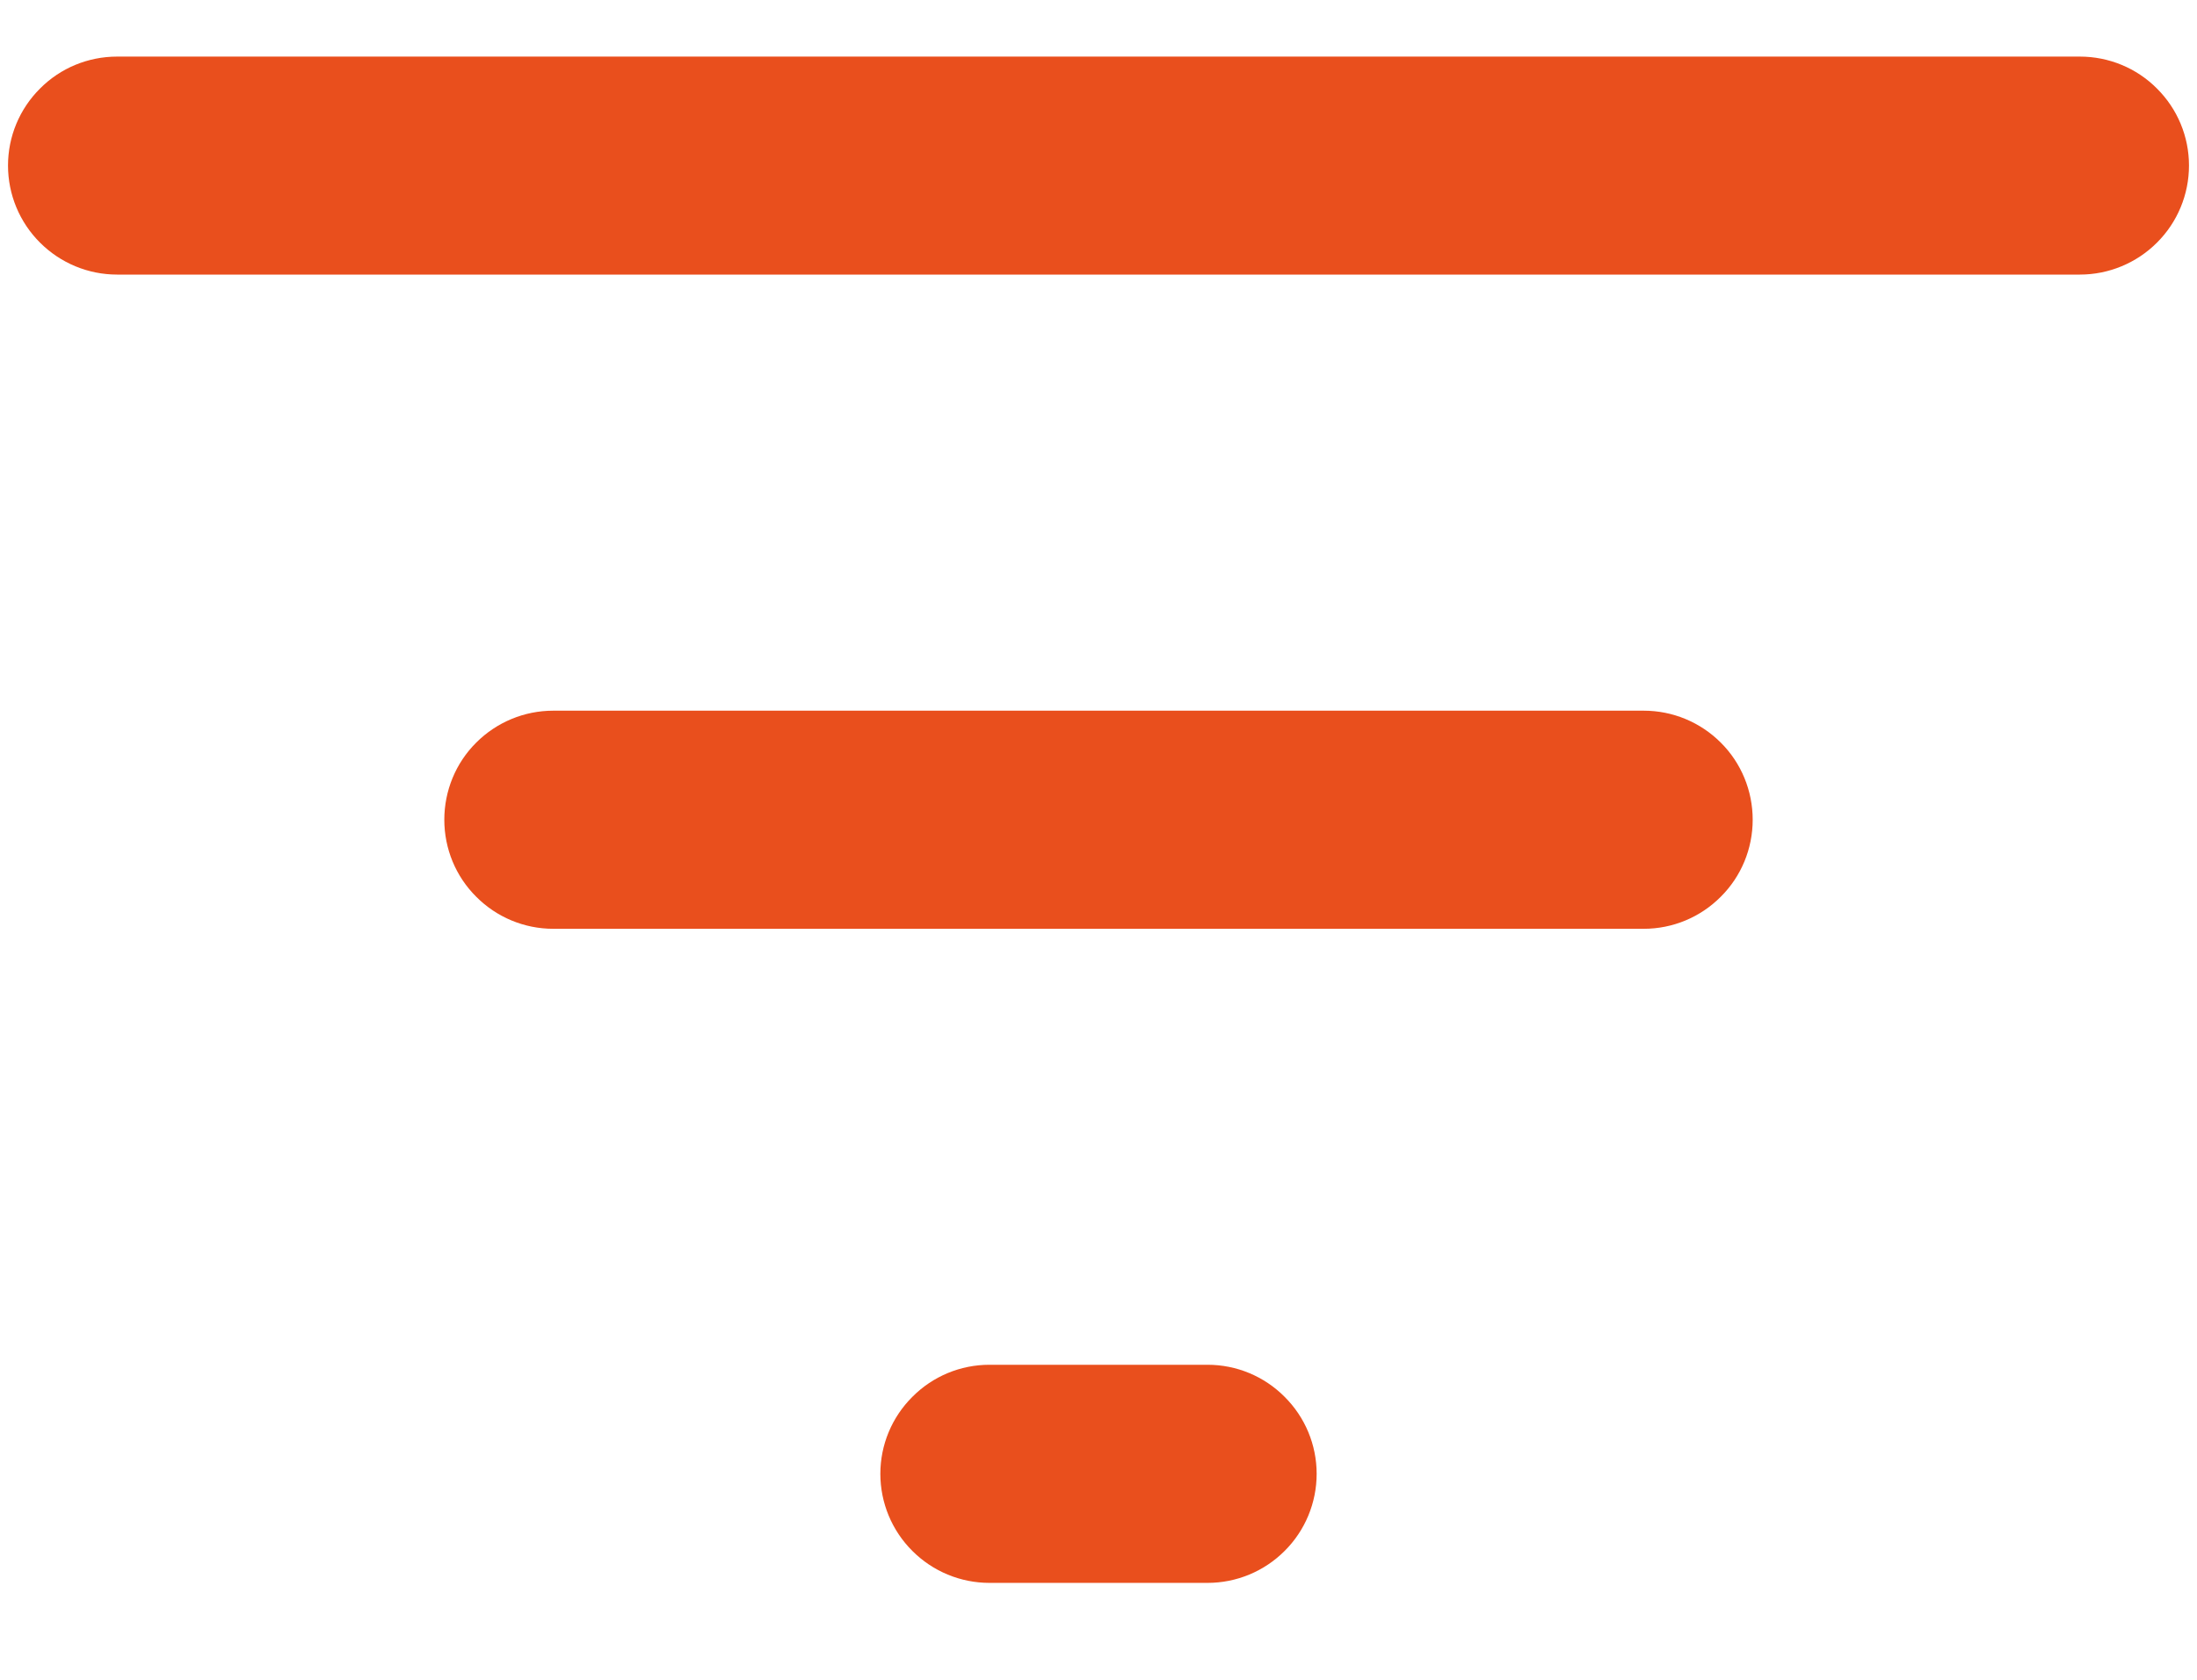 <svg width="17" height="13" viewBox="0 0 17 13" fill="none" xmlns="http://www.w3.org/2000/svg">
<path d="M6.812 11.406C6.812 11.182 6.901 10.968 7.06 10.81C7.218 10.651 7.432 10.562 7.656 10.562H9.344C9.568 10.562 9.782 10.651 9.94 10.81C10.099 10.968 10.188 11.182 10.188 11.406C10.188 11.63 10.099 11.845 9.94 12.003C9.782 12.161 9.568 12.25 9.344 12.25H7.656C7.432 12.25 7.218 12.161 7.06 12.003C6.901 11.845 6.812 11.63 6.812 11.406ZM3.438 6.344C3.438 6.12 3.526 5.905 3.685 5.747C3.843 5.589 4.057 5.5 4.281 5.5H12.719C12.943 5.5 13.157 5.589 13.315 5.747C13.474 5.905 13.562 6.12 13.562 6.344C13.562 6.568 13.474 6.782 13.315 6.94C13.157 7.099 12.943 7.188 12.719 7.188H4.281C4.057 7.188 3.843 7.099 3.685 6.94C3.526 6.782 3.438 6.568 3.438 6.344ZM0.062 1.281C0.062 1.057 0.151 0.843 0.31 0.685C0.468 0.526 0.682 0.438 0.906 0.438H16.094C16.317 0.438 16.532 0.526 16.69 0.685C16.849 0.843 16.938 1.057 16.938 1.281C16.938 1.505 16.849 1.72 16.69 1.878C16.532 2.036 16.317 2.125 16.094 2.125H0.906C0.682 2.125 0.468 2.036 0.31 1.878C0.151 1.72 0.062 1.505 0.062 1.281Z" fill="#E94F1D"/>
</svg>
